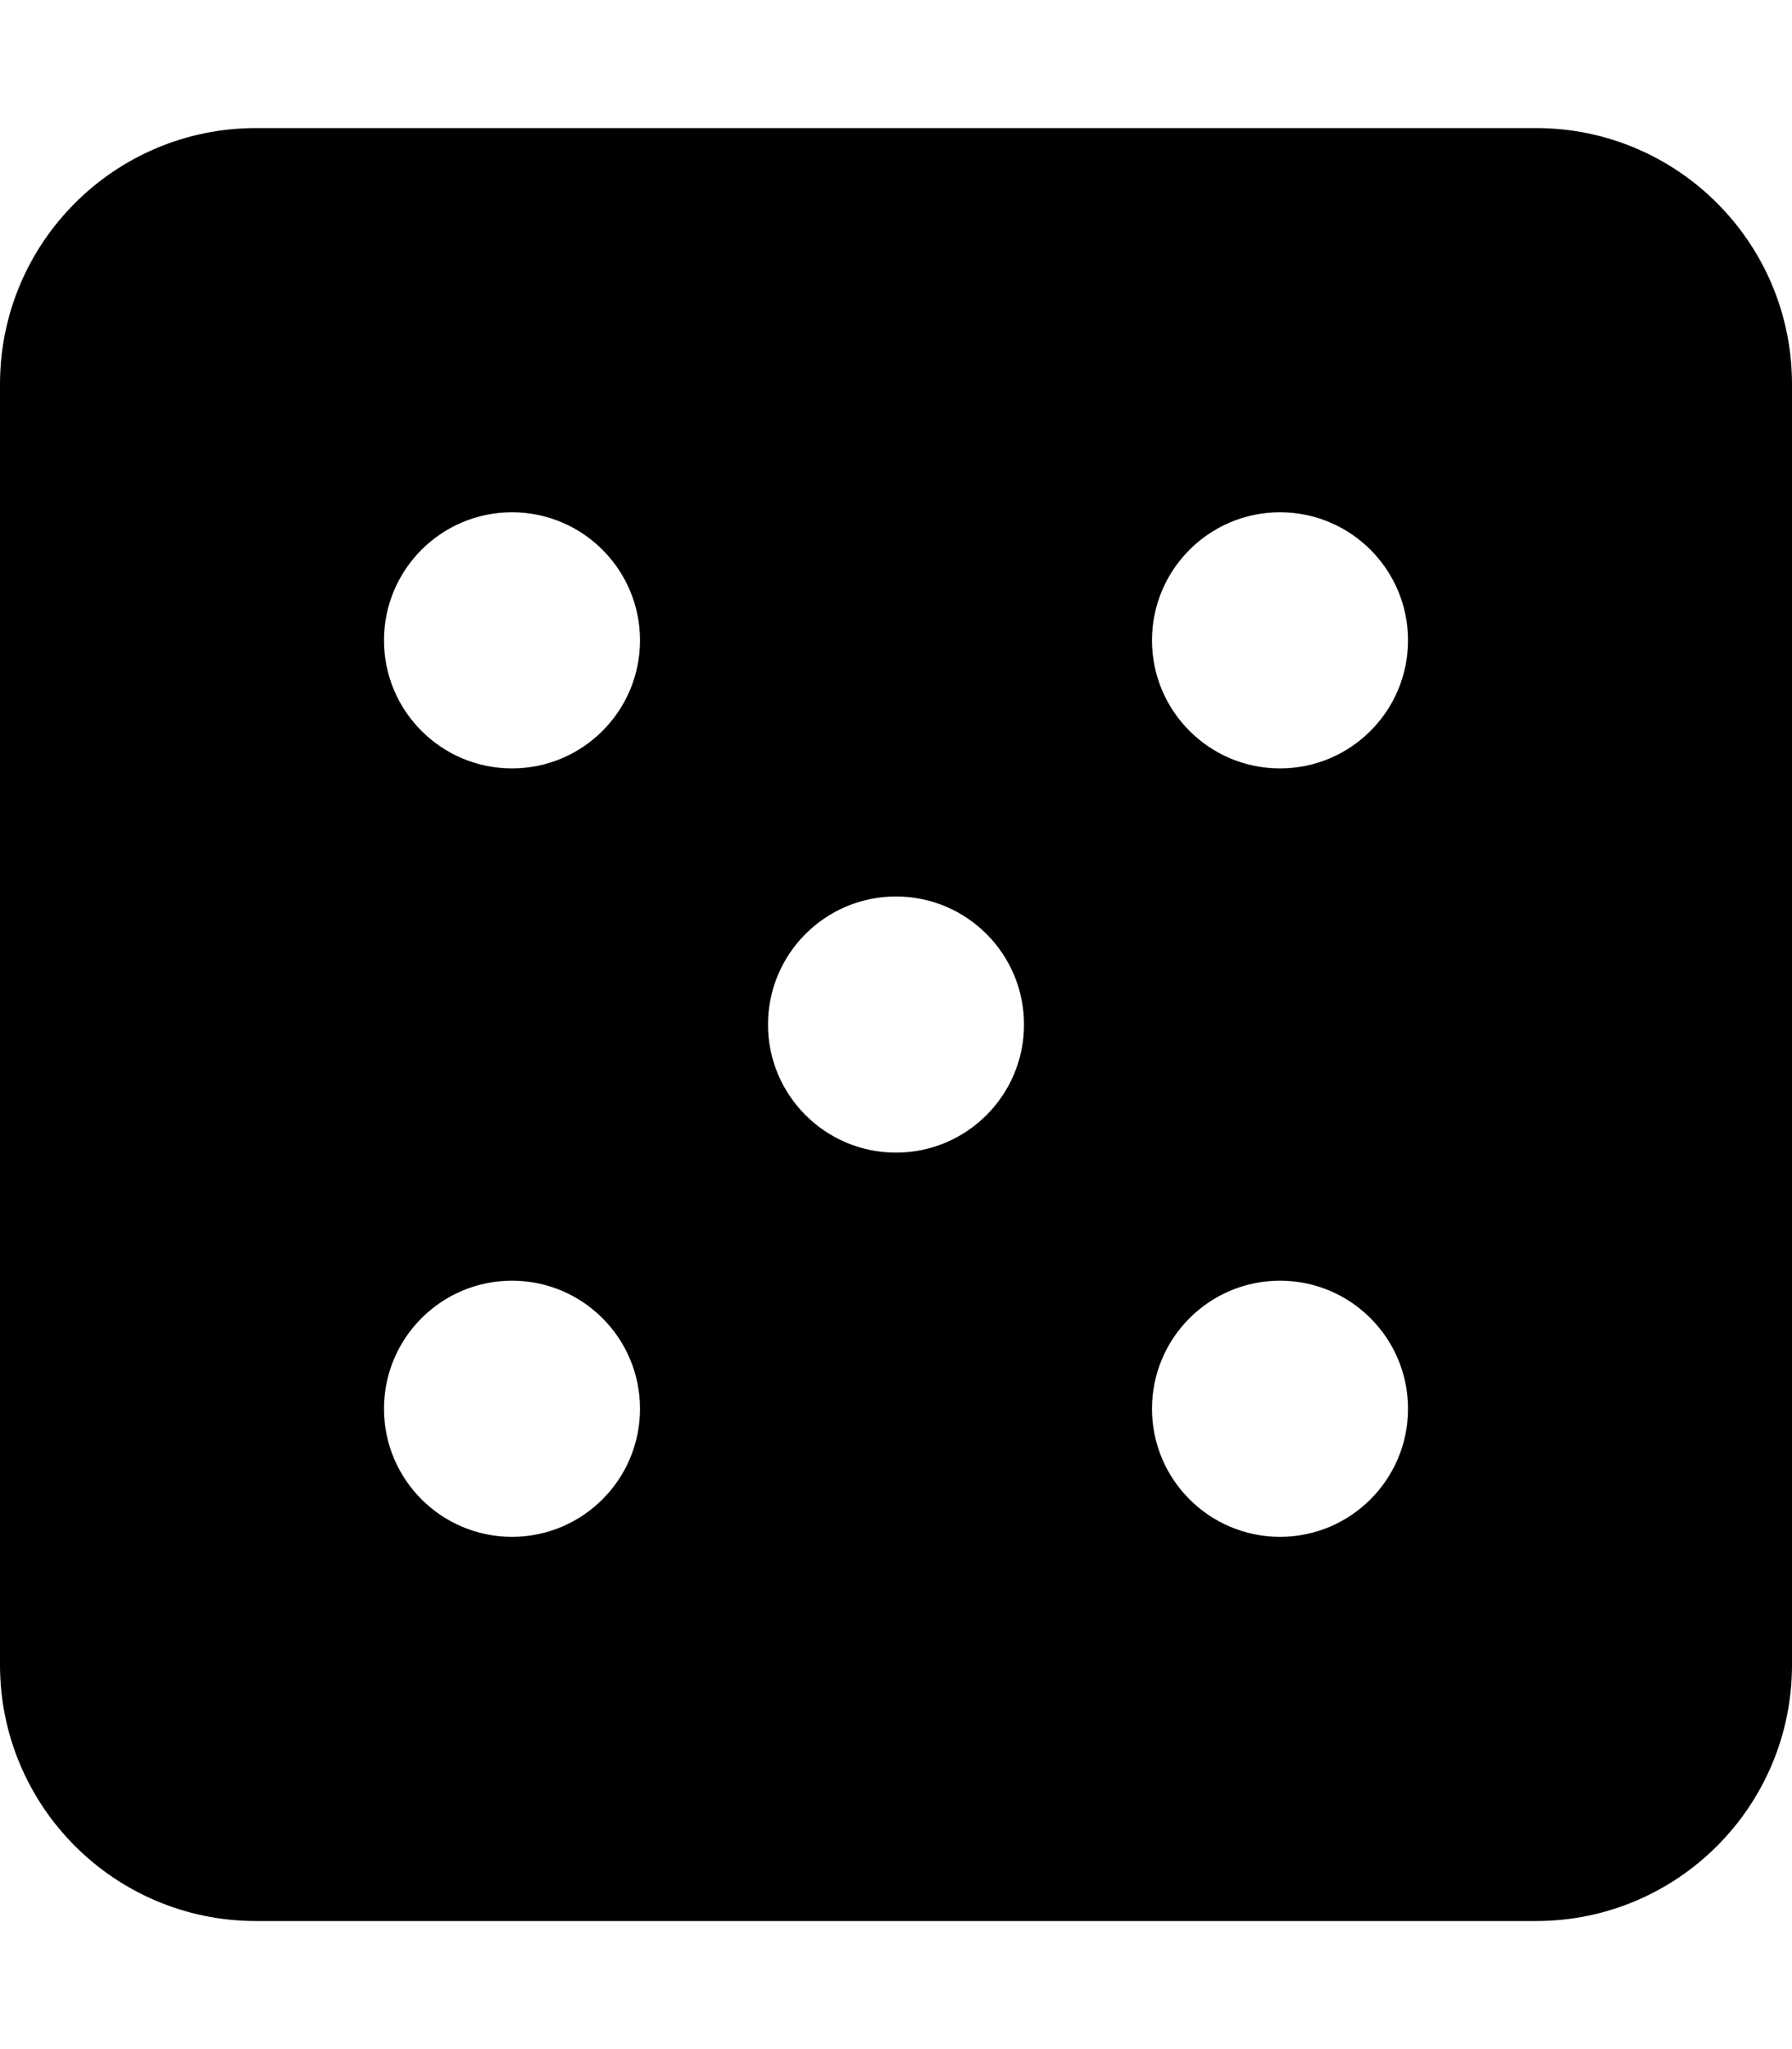 <svg xmlns="http://www.w3.org/2000/svg" viewBox="0 0 448 512"><path d="M64 32C28.65 32 0 60.65 0 96v320c0 35.35 28.65 64 64 64h320c35.35 0 64-28.65 64-64V96c0-35.35-28.65-64-64-64zm64 96c17.67 0 32 14.33 32 32s-14.33 32-32 32-32-14.33-32-32 14.33-32 32-32zm192 0c17.67 0 32 14.33 32 32s-14.33 32-32 32-32-14.33-32-32 14.33-32 32-32zm-96 96c17.67 0 32 14.33 32 32s-14.33 32-32 32-32-14.33-32-32 14.33-32 32-32zm-96 96c17.67 0 32 14.33 32 32s-14.33 32-32 32-32-14.33-32-32 14.33-32 32-32zm192 0c17.67 0 32 14.33 32 32s-14.33 32-32 32-32-14.33-32-32 14.33-32 32-32z"/></svg>